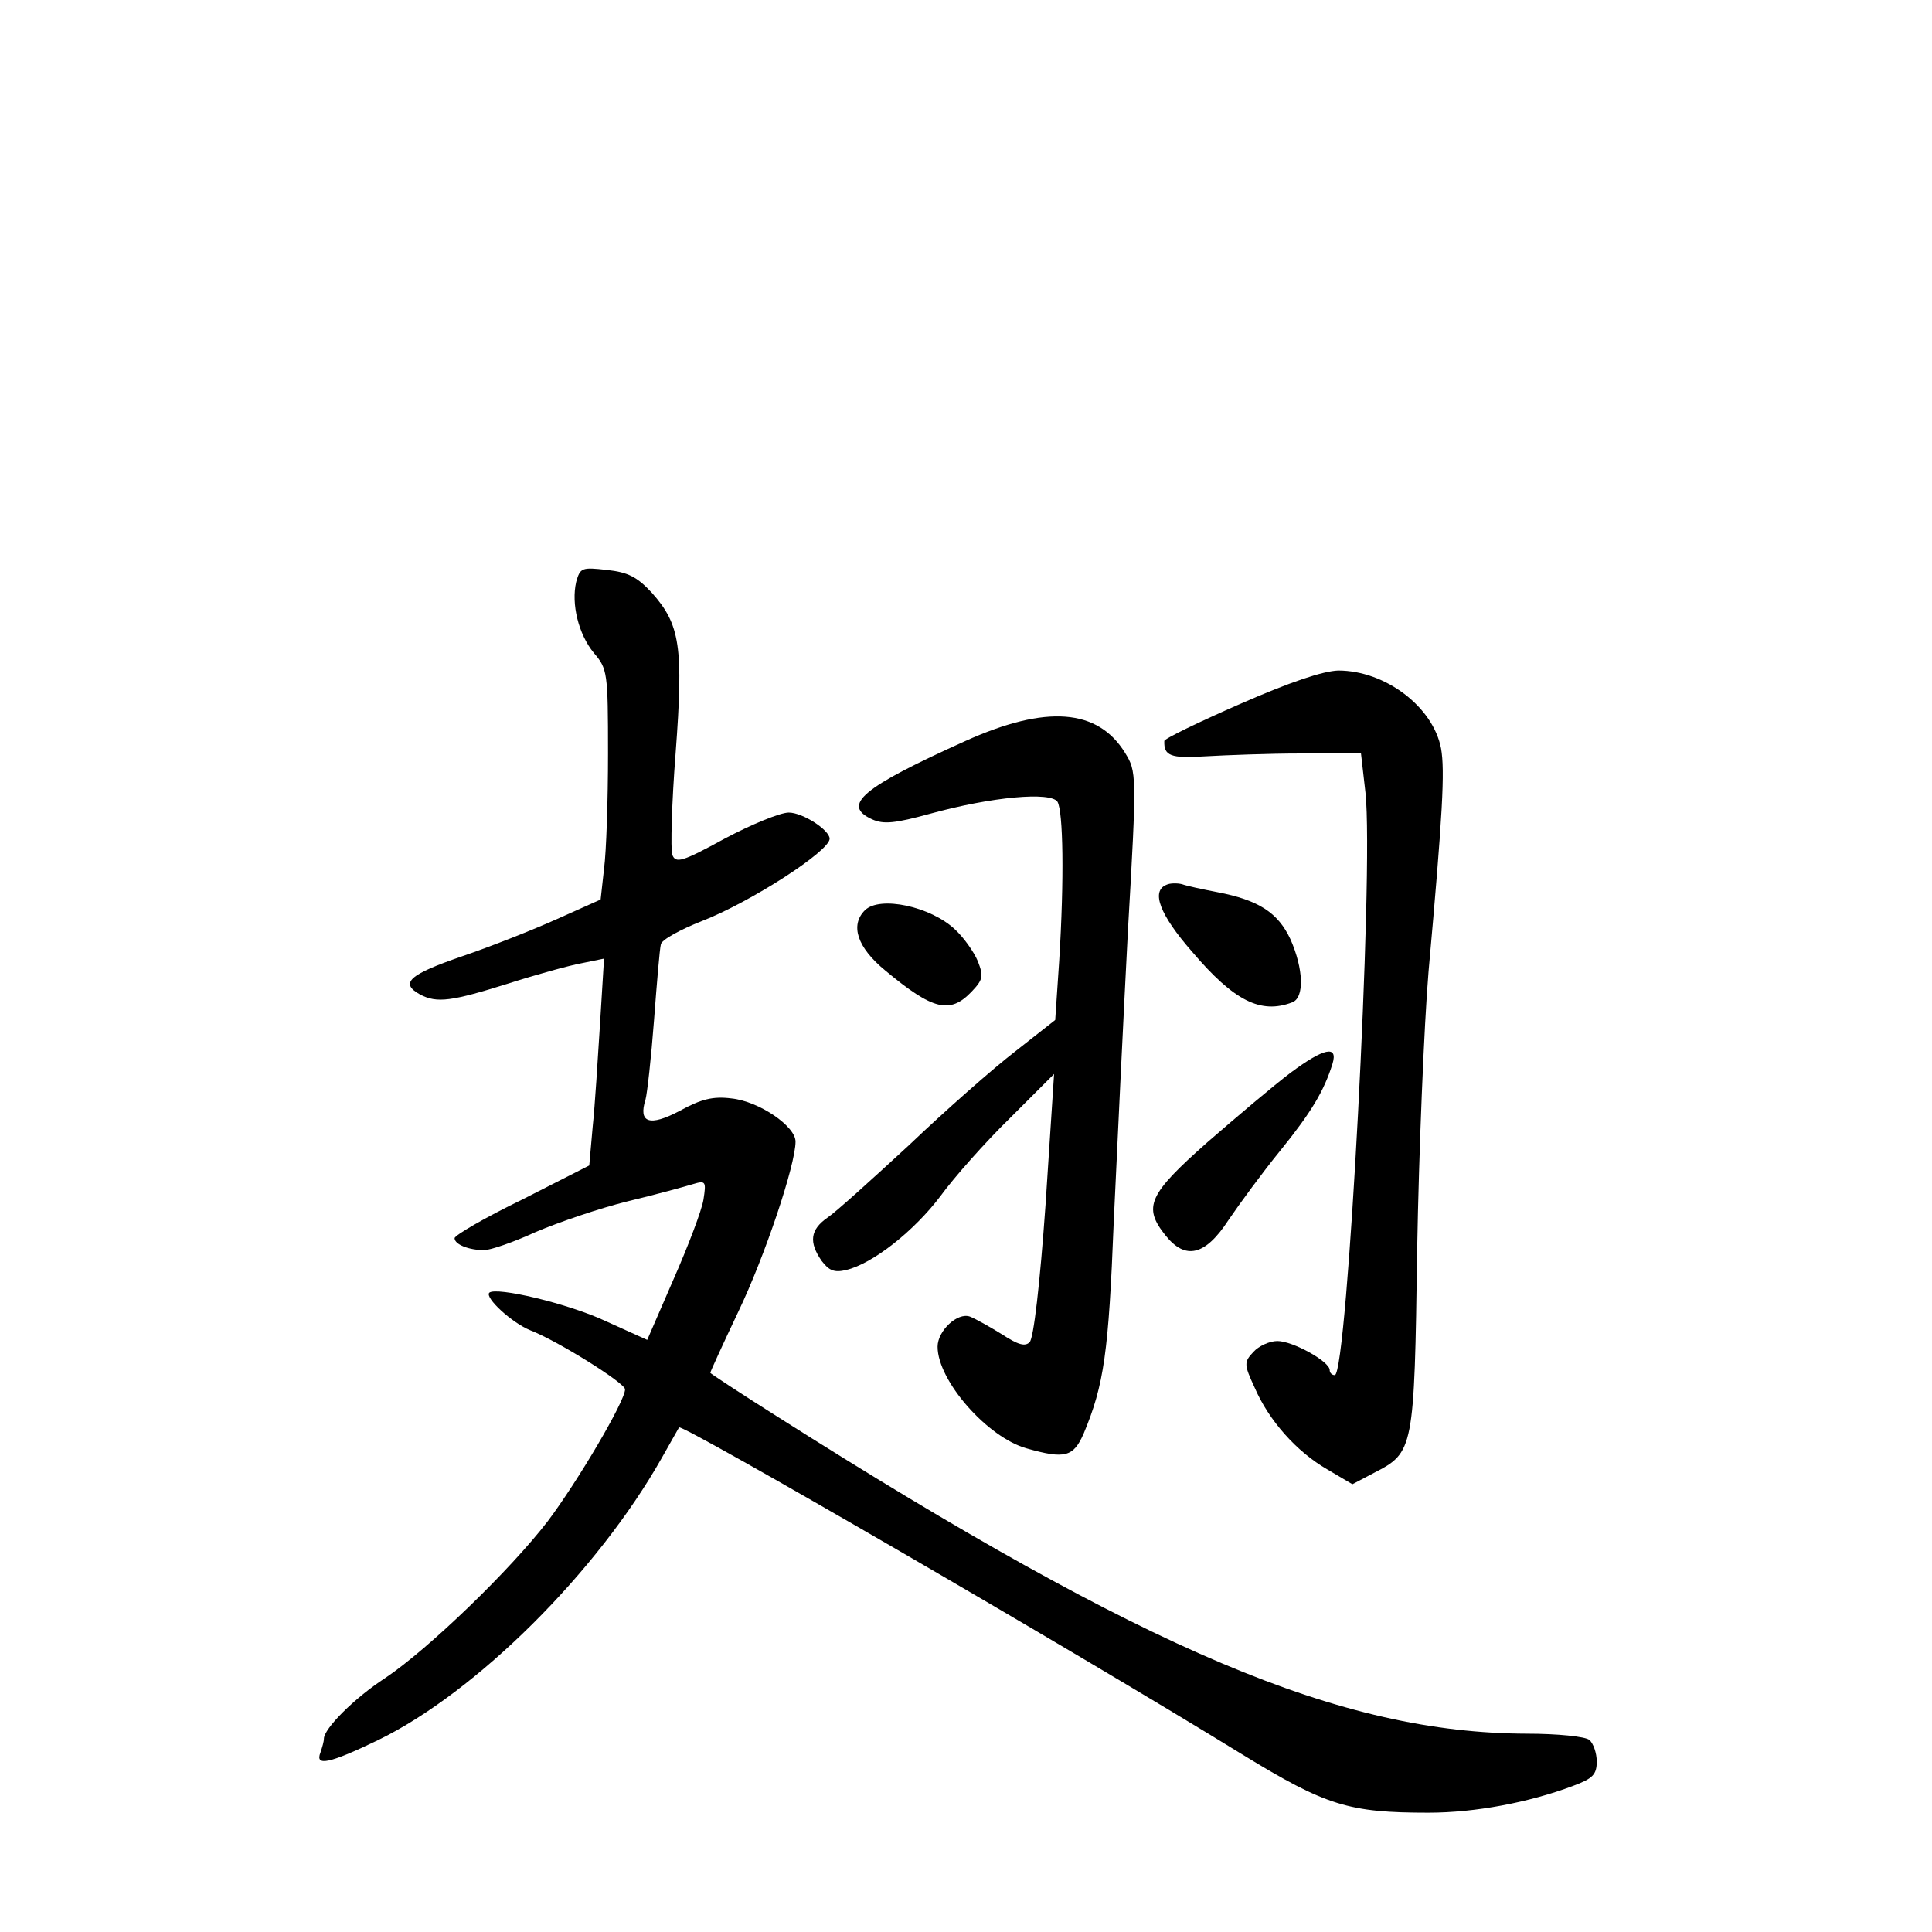 <?xml version="1.0" standalone="no"?>
<!DOCTYPE svg PUBLIC "-//W3C//DTD SVG 20010904//EN"
 "http://www.w3.org/TR/2001/REC-SVG-20010904/DTD/svg10.dtd">
<svg version="1.0" xmlns="http://www.w3.org/2000/svg"
 width="340pt" height="340pt" viewBox="0 0 340 340"
 preserveAspectRatio="xMidYMid meet">
<g transform="translate(0,340) scale(0.1,-0.1)"
fill="#000000" stroke="none">
<path d="M1014 2376 c-9 -39 4 -92 31 -125 24 -28 25 -34 25 -177 0 -82 -3
-173 -7 -203 l-6 -54 -76 -34 c-42 -19 -118 -49 -168 -66 -93 -32 -110 -47
-74 -67 30 -16 56 -12 155 19 50 16 108 32 130 36 l39 8 -7 -114 c-4 -63 -9
-145 -13 -182 l-6 -68 -118 -60 c-66 -32 -119 -63 -119 -68 0 -11 25 -21 52
-21 11 0 52 14 91 32 40 17 113 42 162 54 50 12 101 26 114 30 23 7 24 5 19
-27 -3 -19 -27 -82 -53 -141 l-46 -106 -73 33 c-66 31 -193 61 -205 50 -8 -9
40 -53 72 -66 49 -19 167 -93 167 -104 0 -21 -84 -163 -136 -232 -67 -87 -210
-225 -286 -276 -54 -35 -108 -89 -108 -107 0 -5 -3 -15 -6 -24 -10 -25 15 -20
102 22 172 84 385 295 499 497 16 28 29 51 30 53 5 7 685 -387 992 -576 147
-90 187 -102 327 -102 82 0 177 18 254 47 35 13 42 20 42 43 0 15 -6 32 -13
38 -7 6 -56 11 -110 11 -327 1 -666 144 -1319 558 -65 41 -118 76 -118 77 0 2
22 50 49 107 47 98 101 259 101 300 0 27 -64 71 -113 76 -32 4 -53 -1 -91 -22
-53 -28 -73 -21 -60 20 3 11 10 74 15 140 5 66 10 126 12 133 1 8 34 26 72 41
85 33 225 123 225 145 0 15 -47 46 -72 46 -15 0 -66 -21 -113 -46 -75 -41 -86
-44 -92 -28 -3 9 -1 90 6 179 14 187 8 226 -42 282 -26 28 -42 36 -79 40 -44
5 -47 4 -54 -21z"/>
<path d="M2182 2161 c-73 -32 -133 -61 -133 -65 -1 -26 11 -31 72 -27 35 2
111 5 169 5 l105 1 8 -70 c15 -140 -32 -1025 -54 -1025 -5 0 -9 4 -9 9 0 15
-65 51 -92 51 -14 0 -33 -9 -42 -19 -17 -18 -17 -22 2 -63 25 -58 74 -113 128
-144 l44 -26 38 20 c70 36 71 40 76 393 3 172 12 393 20 489 25 278 29 354 22
393 -14 73 -98 137 -181 137 -27 -1 -84 -20 -173 -59z"/>
<path d="M1699 2096 c-182 -82 -219 -113 -164 -138 20 -9 40 -7 102 10 109 30
212 39 224 21 10 -17 12 -135 3 -280 l-7 -104 -70 -55 c-39 -30 -123 -104
-187 -165 -65 -60 -129 -118 -144 -128 -30 -21 -33 -43 -10 -76 13 -17 22 -21
43 -16 47 11 120 69 166 130 24 33 79 95 122 137 l78 78 -15 -230 c-10 -141
-21 -235 -28 -242 -8 -8 -20 -5 -49 14 -21 13 -46 27 -56 31 -22 8 -57 -25
-57 -53 0 -60 88 -160 157 -179 67 -19 82 -15 100 26 36 86 44 143 53 373 6
129 17 360 25 513 16 277 15 279 -5 312 -48 78 -139 85 -281 21z"/>
<path d="M2053 1843 c-28 -11 -12 -53 45 -118 74 -87 121 -110 176 -89 22 8
20 59 -3 111 -22 47 -56 69 -129 83 -26 5 -54 11 -62 14 -8 2 -21 2 -27 -1z"/>
<path d="M1522 1798 c-26 -26 -14 -65 36 -106 84 -70 114 -77 152 -37 20 21
21 27 11 53 -7 17 -25 42 -40 56 -43 41 -133 60 -159 34z"/>
<path d="M2271 1512 c-28 -21 -93 -76 -146 -122 -104 -92 -114 -114 -74 -164
35 -44 70 -36 111 27 19 28 60 84 91 122 55 68 77 105 92 153 10 33 -15 28
-74 -16z"/>
</g>
</svg>
